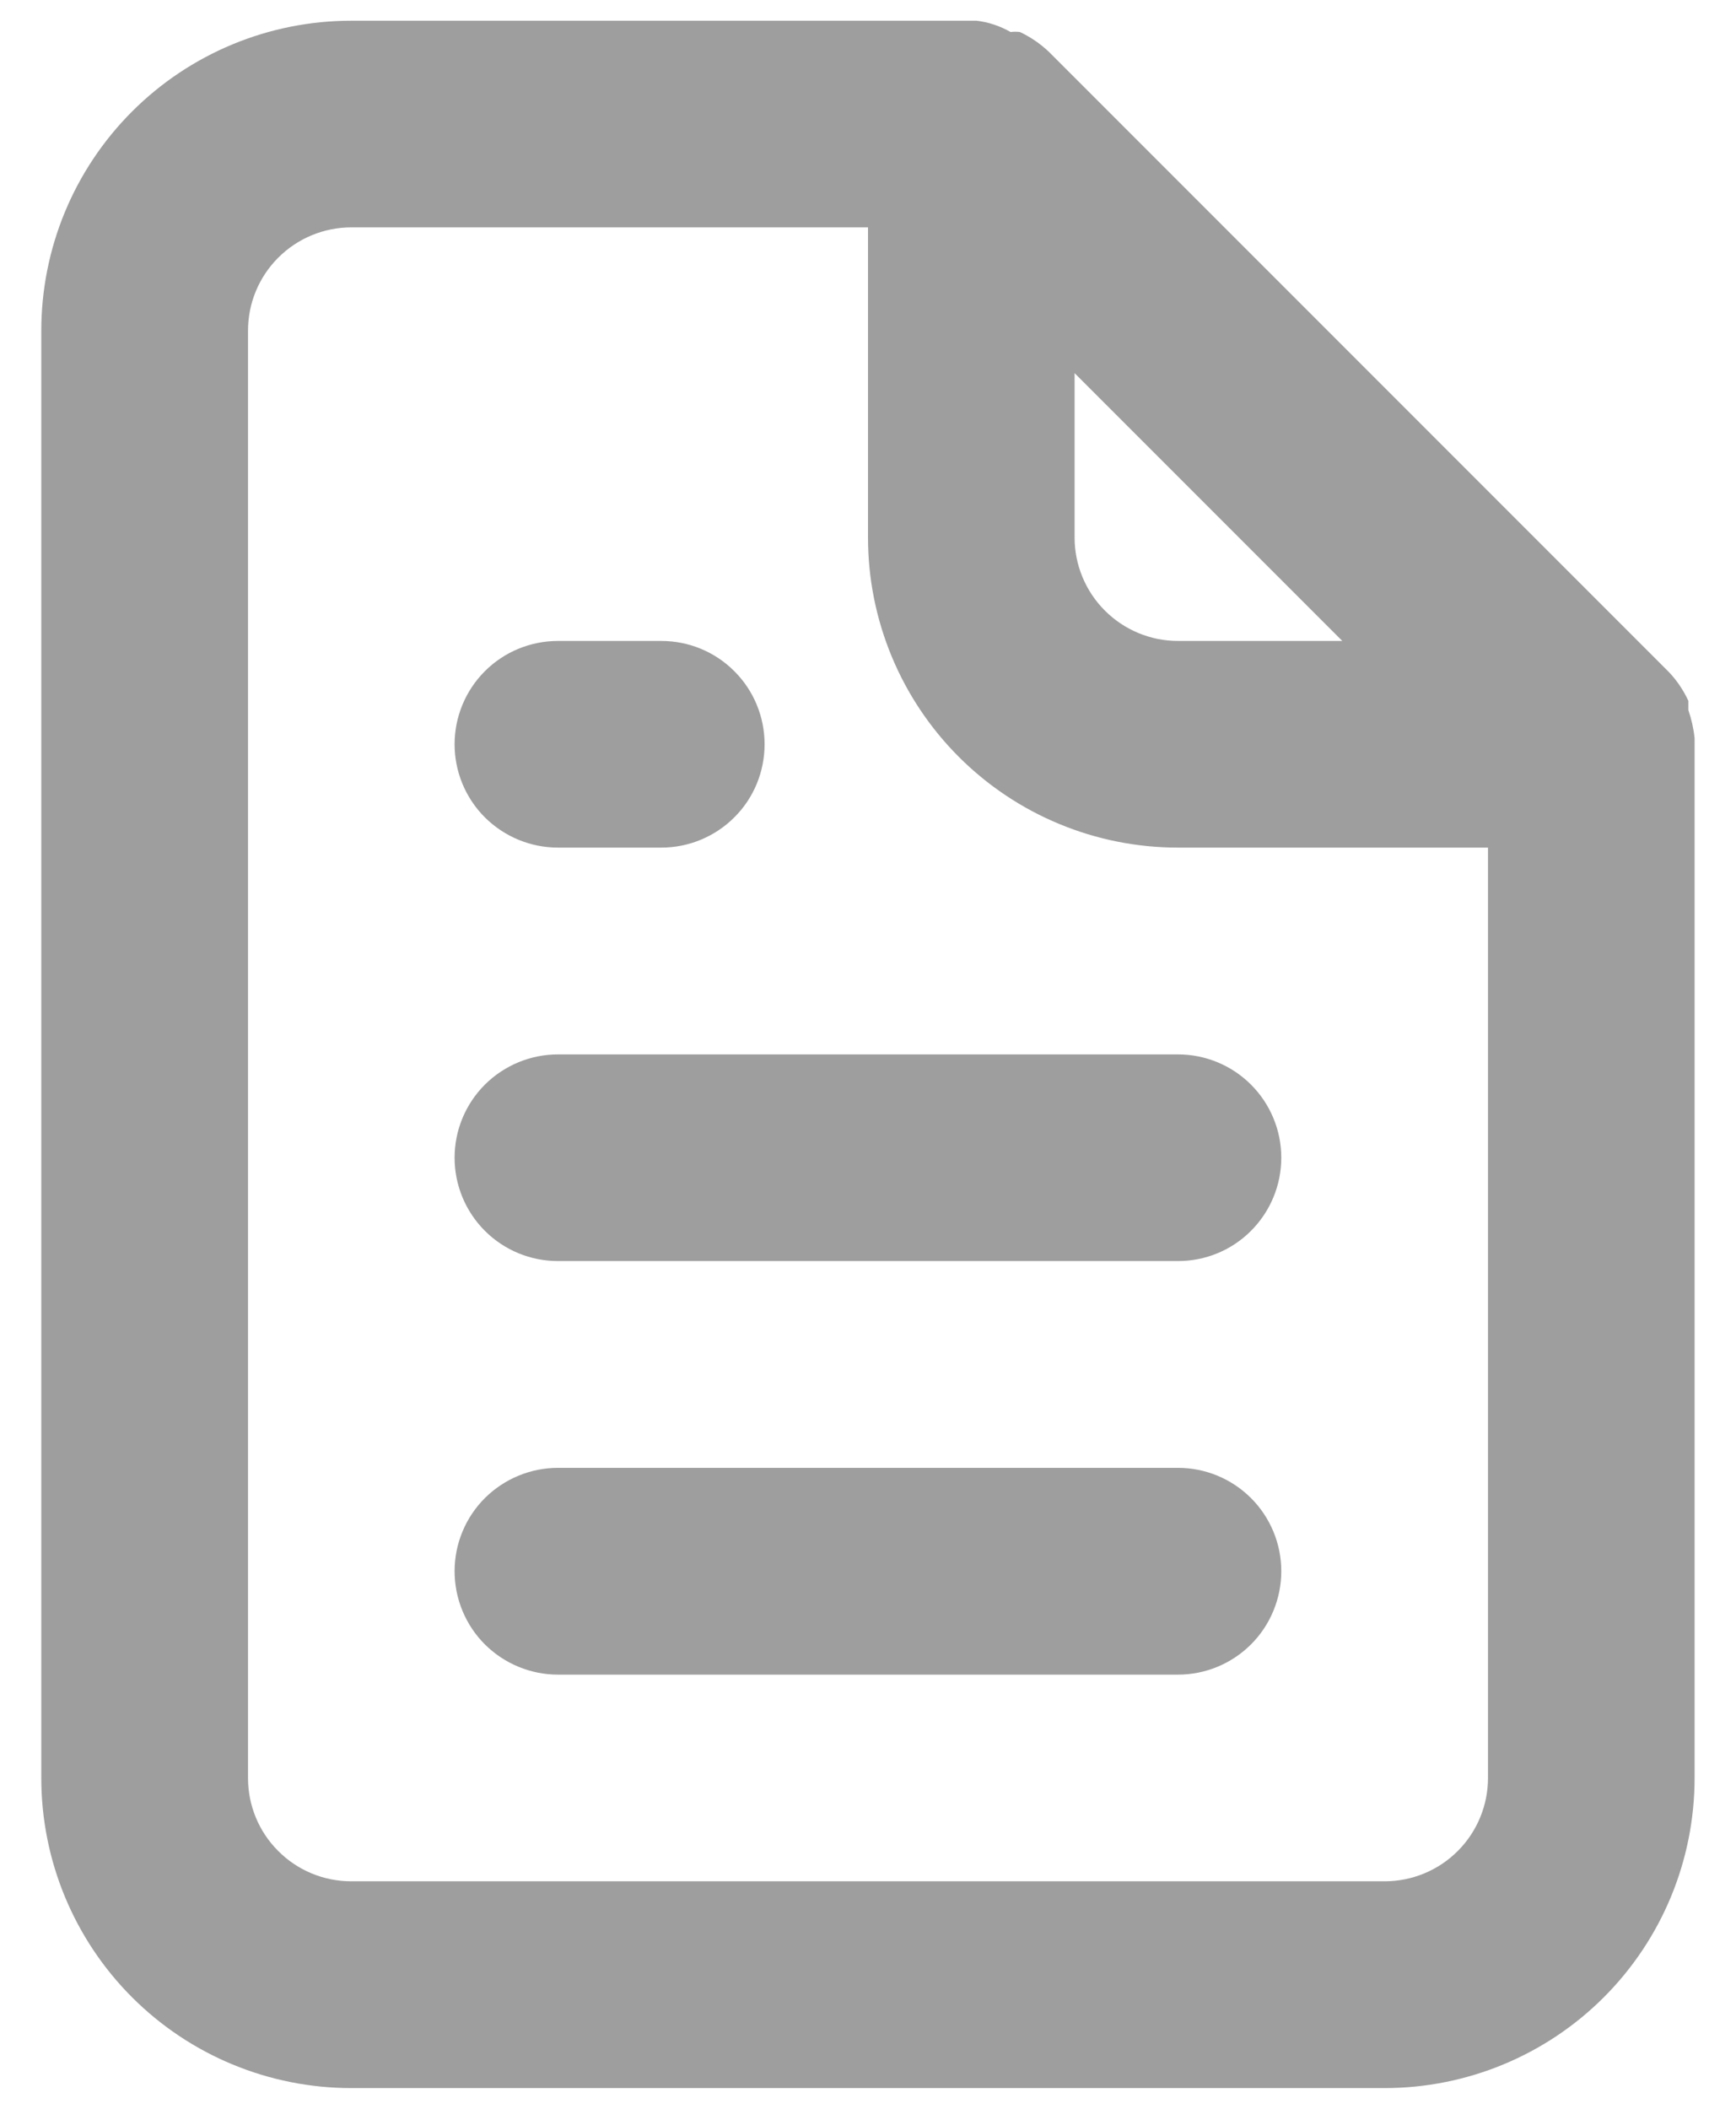 <svg width="14" height="17" viewBox="0 0 14 17" fill="none" xmlns="http://www.w3.org/2000/svg">
<path d="M4.5 6.833H5.333C5.554 6.833 5.766 6.745 5.922 6.589C6.079 6.433 6.166 6.221 6.166 6C6.166 5.779 6.079 5.567 5.922 5.411C5.766 5.254 5.554 5.167 5.333 5.167H4.5C4.279 5.167 4.067 5.254 3.91 5.411C3.754 5.567 3.666 5.779 3.666 6C3.666 6.221 3.754 6.433 3.91 6.589C4.067 6.745 4.279 6.833 4.5 6.833ZM4.5 8.5C4.279 8.5 4.067 8.588 3.91 8.744C3.754 8.9 3.666 9.112 3.666 9.333C3.666 9.554 3.754 9.766 3.91 9.922C4.067 10.079 4.279 10.166 4.5 10.166H9.5C9.721 10.166 9.933 10.079 10.089 9.922C10.245 9.766 10.333 9.554 10.333 9.333C10.333 9.112 10.245 8.9 10.089 8.744C9.933 8.588 9.721 8.5 9.5 8.5H4.5ZM13.666 5.95C13.658 5.873 13.641 5.798 13.616 5.725V5.65C13.576 5.564 13.523 5.485 13.458 5.417L8.458 0.417C8.389 0.352 8.31 0.298 8.225 0.258C8.2 0.255 8.175 0.255 8.15 0.258C8.065 0.21 7.972 0.178 7.875 0.167H2.833C2.17 0.167 1.534 0.43 1.065 0.899C0.596 1.368 0.333 2.003 0.333 2.667V14.333C0.333 14.996 0.596 15.632 1.065 16.101C1.534 16.57 2.17 16.833 2.833 16.833H11.166C11.829 16.833 12.465 16.57 12.934 16.101C13.403 15.632 13.666 14.996 13.666 14.333V6C13.666 6 13.666 6 13.666 5.95ZM8.666 3.008L10.825 5.167H9.5C9.279 5.167 9.067 5.079 8.91 4.922C8.754 4.766 8.666 4.554 8.666 4.333V3.008ZM12 14.333C12 14.554 11.912 14.766 11.756 14.922C11.599 15.079 11.387 15.166 11.166 15.166H2.833C2.612 15.166 2.4 15.079 2.244 14.922C2.087 14.766 2 14.554 2 14.333V2.667C2 2.445 2.087 2.234 2.244 2.077C2.4 1.921 2.612 1.833 2.833 1.833H7V4.333C7 4.996 7.263 5.632 7.732 6.101C8.201 6.57 8.837 6.833 9.5 6.833H12V14.333ZM9.5 11.833H4.5C4.279 11.833 4.067 11.921 3.91 12.077C3.754 12.233 3.666 12.445 3.666 12.666C3.666 12.887 3.754 13.1 3.91 13.256C4.067 13.412 4.279 13.5 4.5 13.5H9.5C9.721 13.5 9.933 13.412 10.089 13.256C10.245 13.1 10.333 12.887 10.333 12.666C10.333 12.445 10.245 12.233 10.089 12.077C9.933 11.921 9.721 11.833 9.5 11.833Z" fill="#9E9E9E"/>
</svg>
